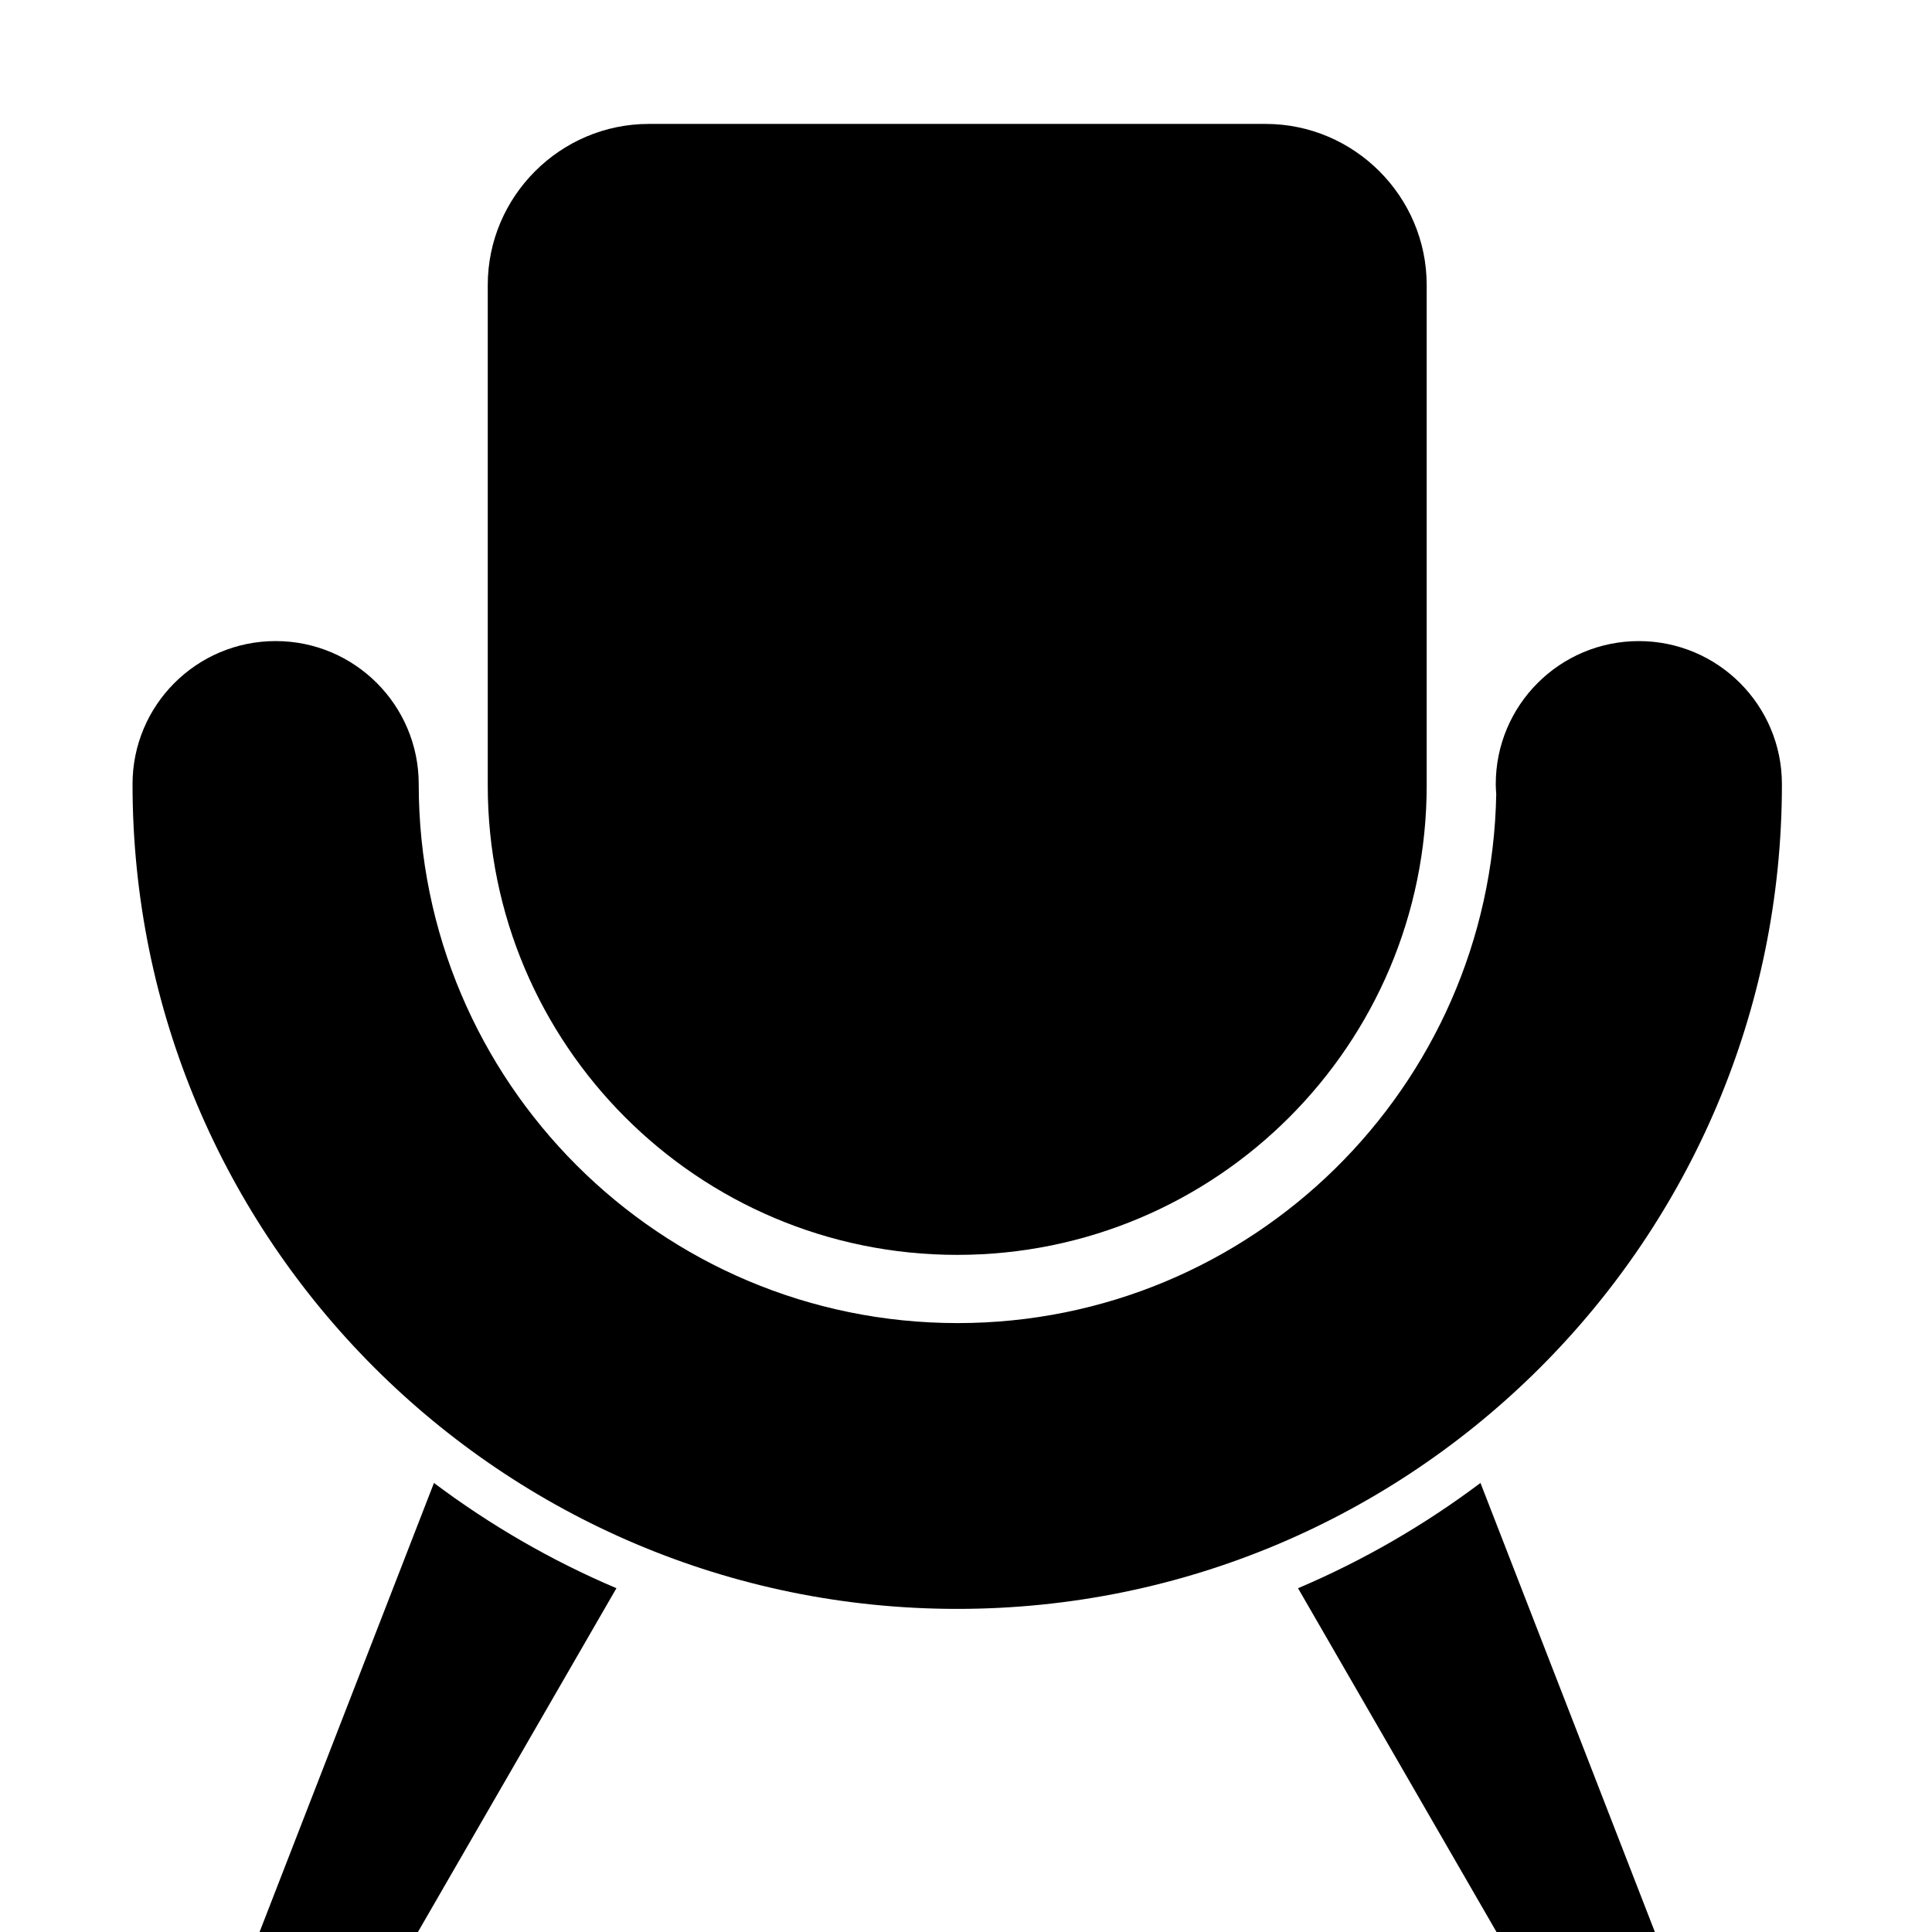 <?xml version="1.0" encoding="utf-8"?>
<!-- Generator: Adobe Illustrator 16.0.0, SVG Export Plug-In . SVG Version: 6.00 Build 0)  -->
<!DOCTYPE svg PUBLIC "-//W3C//DTD SVG 1.1//EN" "http://www.w3.org/Graphics/SVG/1.1/DTD/svg11.dtd">
<svg version="1.1" xmlns="http://www.w3.org/2000/svg" xmlns:xlink="http://www.w3.org/1999/xlink" x="0px" y="0px" width="100px"
	 height="100px" viewBox="0 0 100 100" enable-background="new 0 0 100 100" xml:space="preserve">
<g id="Layer_1">
	<g>
		<path d="M84.826,33.183c-4.092,0-7.406,3.315-7.406,7.407c0,0.174,0.014,0.344,0.025,0.514
			C77.17,56.271,64.798,68.483,49.566,68.483c-15.405,0-27.893-12.488-27.893-27.894c0-4.091-3.316-7.407-7.406-7.407
			c-4.091,0-7.407,3.315-7.407,7.407c0,23.575,19.111,42.687,42.686,42.687c23.575,0,42.686-19.111,42.686-42.687
			C92.231,36.499,88.916,33.183,84.826,33.183z"/>
		<path d="M65.508,6.414H33.584c-4.586,0-8.338,3.752-8.338,8.338v9.628v16.272c0,13.421,10.879,24.3,24.299,24.3
			c13.421,0,24.3-10.879,24.3-24.3V24.38v-9.628C73.846,10.166,70.094,6.414,65.508,6.414z"/>
		<path d="M67.186,82.206L77.459,100h8.197l-9.027-23.243C73.732,78.934,70.564,80.771,67.186,82.206z"/>
		<path d="M31.906,82.206L21.632,100h-8.197l9.027-23.243C25.36,78.934,28.527,80.771,31.906,82.206z"/>
	</g>
</g>
<g id="Default">
</g>
</svg>
